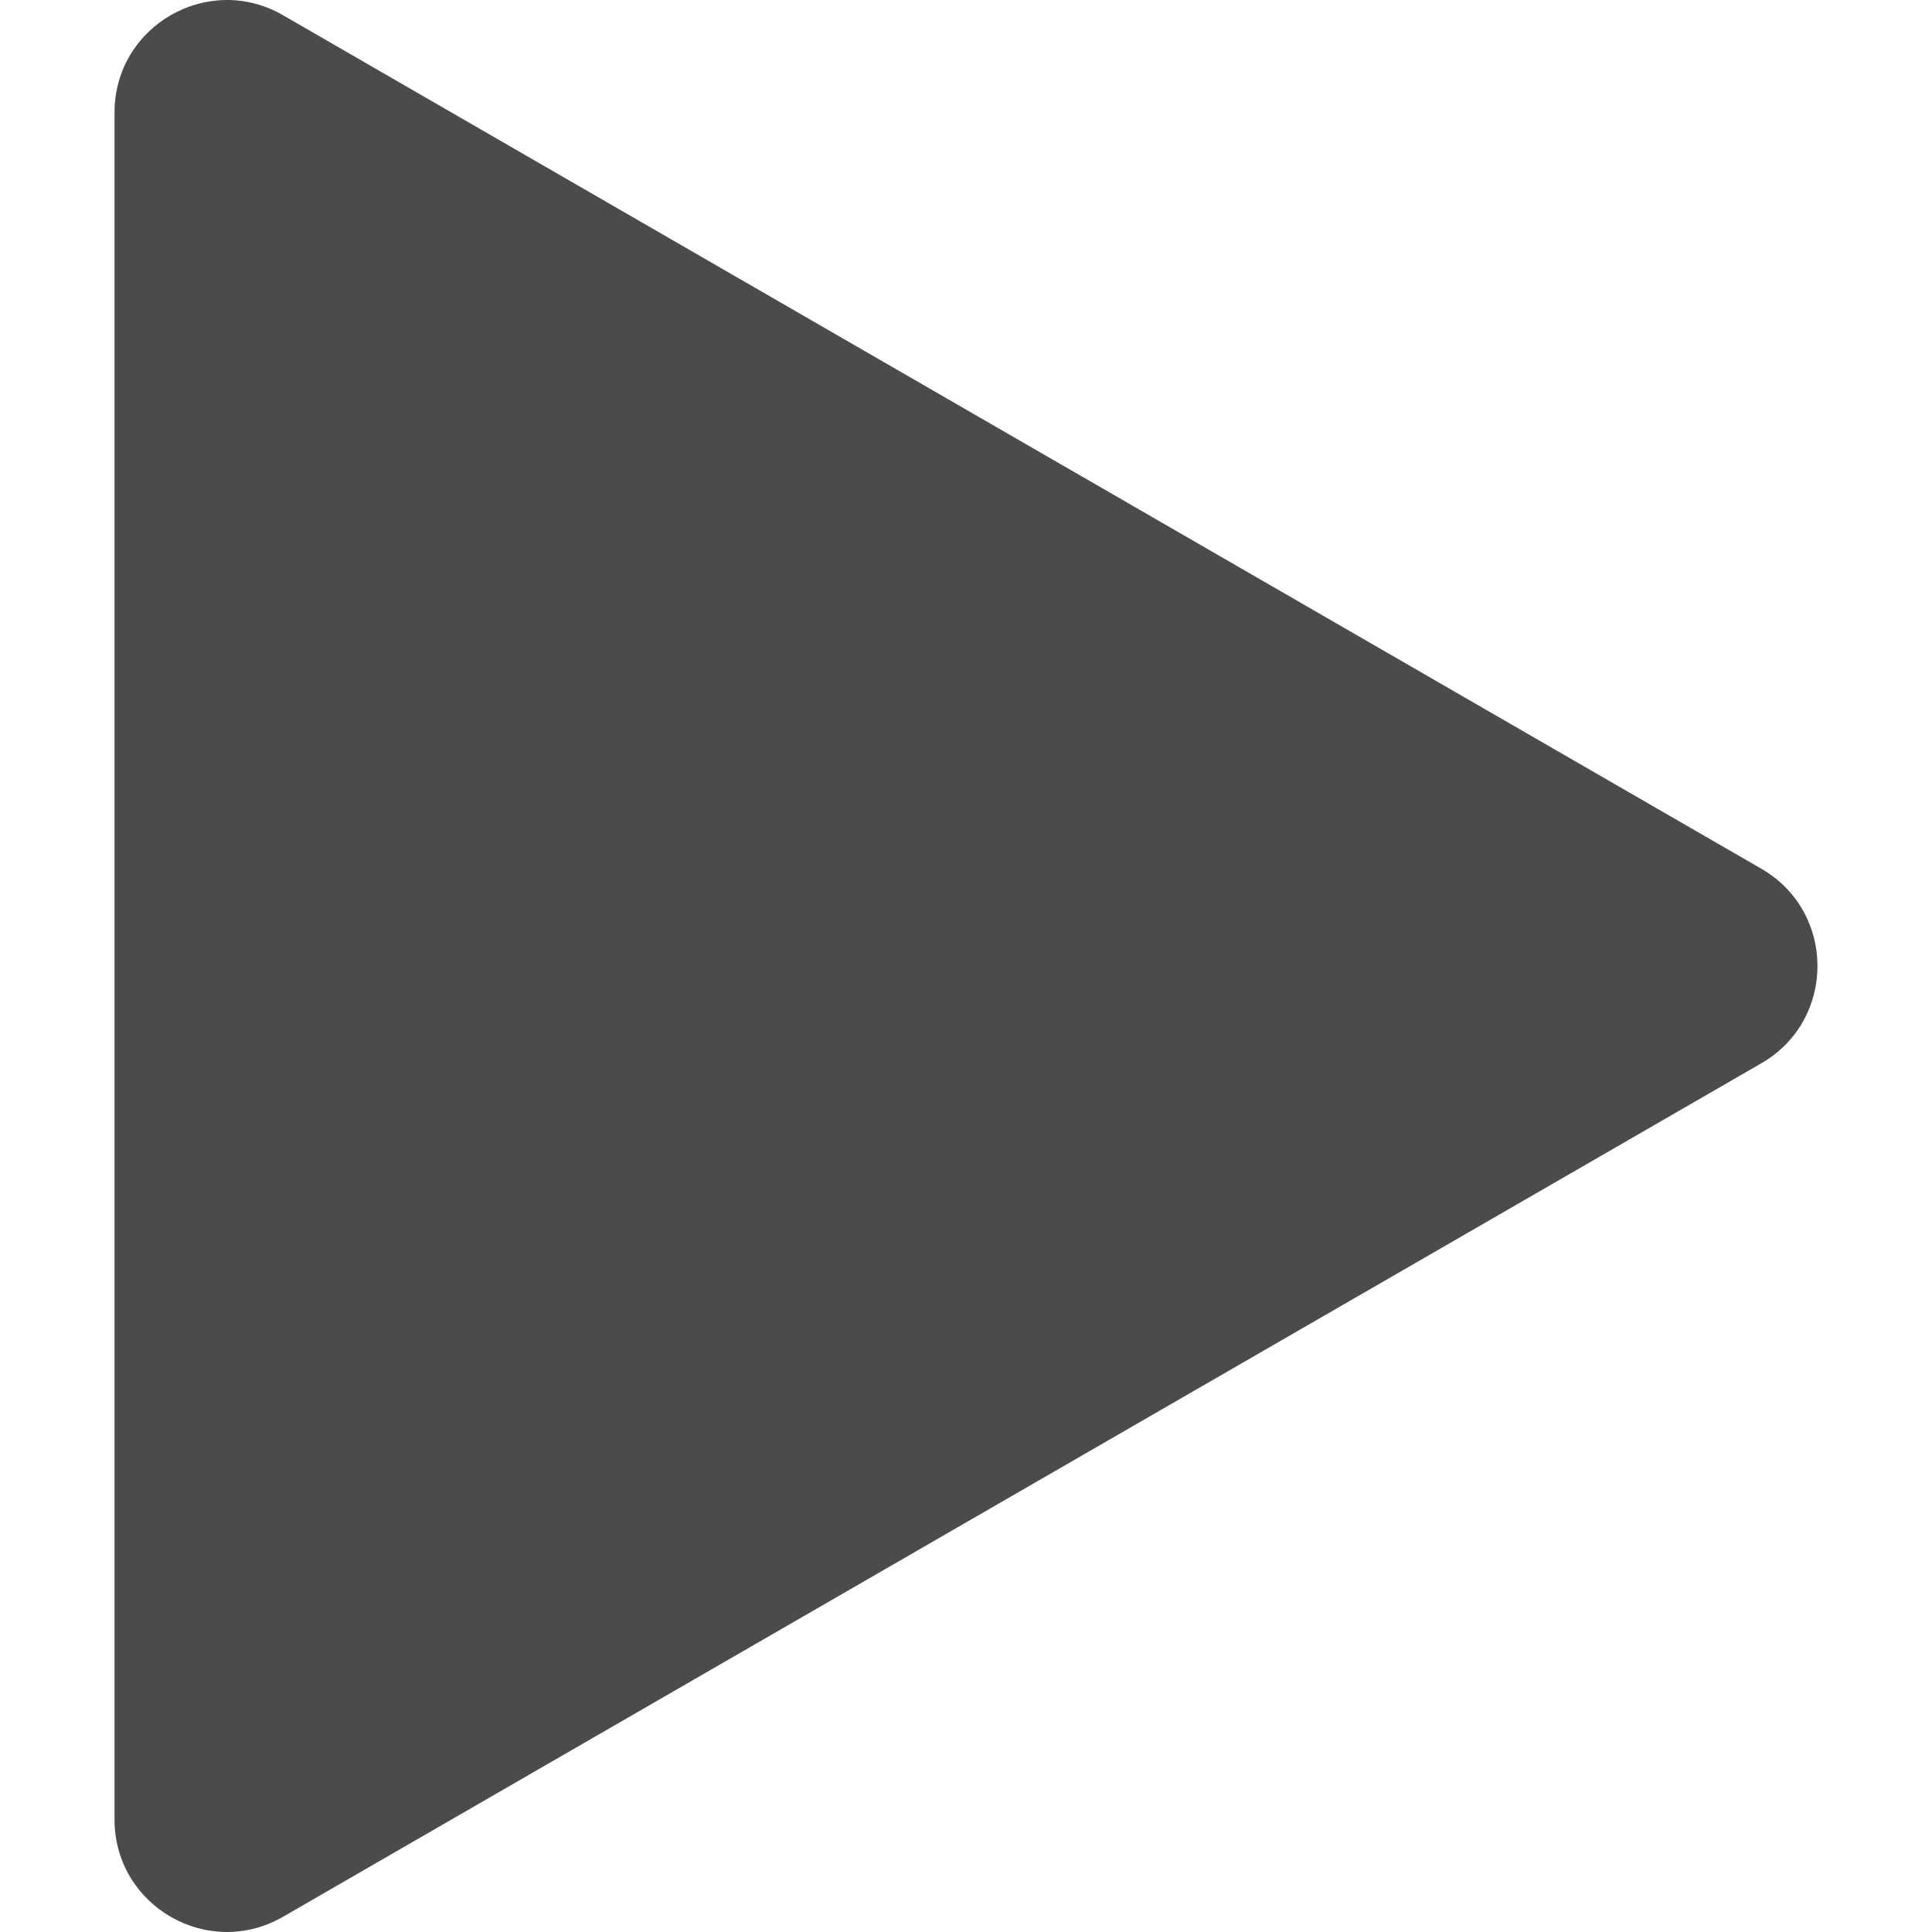 <!--?xml version="1.0" encoding="utf-8"?-->
<!-- Generator: Adobe Illustrator 18.0.0, SVG Export Plug-In . SVG Version: 6.00 Build 0)  -->

<svg version="1.1" id="_x31_0" xmlns="http://www.w3.org/2000/svg" xmlns:xlink="http://www.w3.org/1999/xlink" x="0px" y="0px" viewBox="0 0 512 512" style="width: 32px; height: 32px; opacity: 1;" xml:space="preserve">
<style type="text/css">
	.st0{fill:#374149;}
</style>
<g>
	<path class="st0" d="M466.767,230.219L75.001,4.033C55.157-7.426,30.349,6.899,30.349,29.817v452.37
		c0,22.918,24.808,37.239,44.653,25.781l391.766-226.183C486.613,270.325,486.613,241.678,466.767,230.219z" style="fill: rgb(75, 75, 75);"></path>
</g>
</svg>

